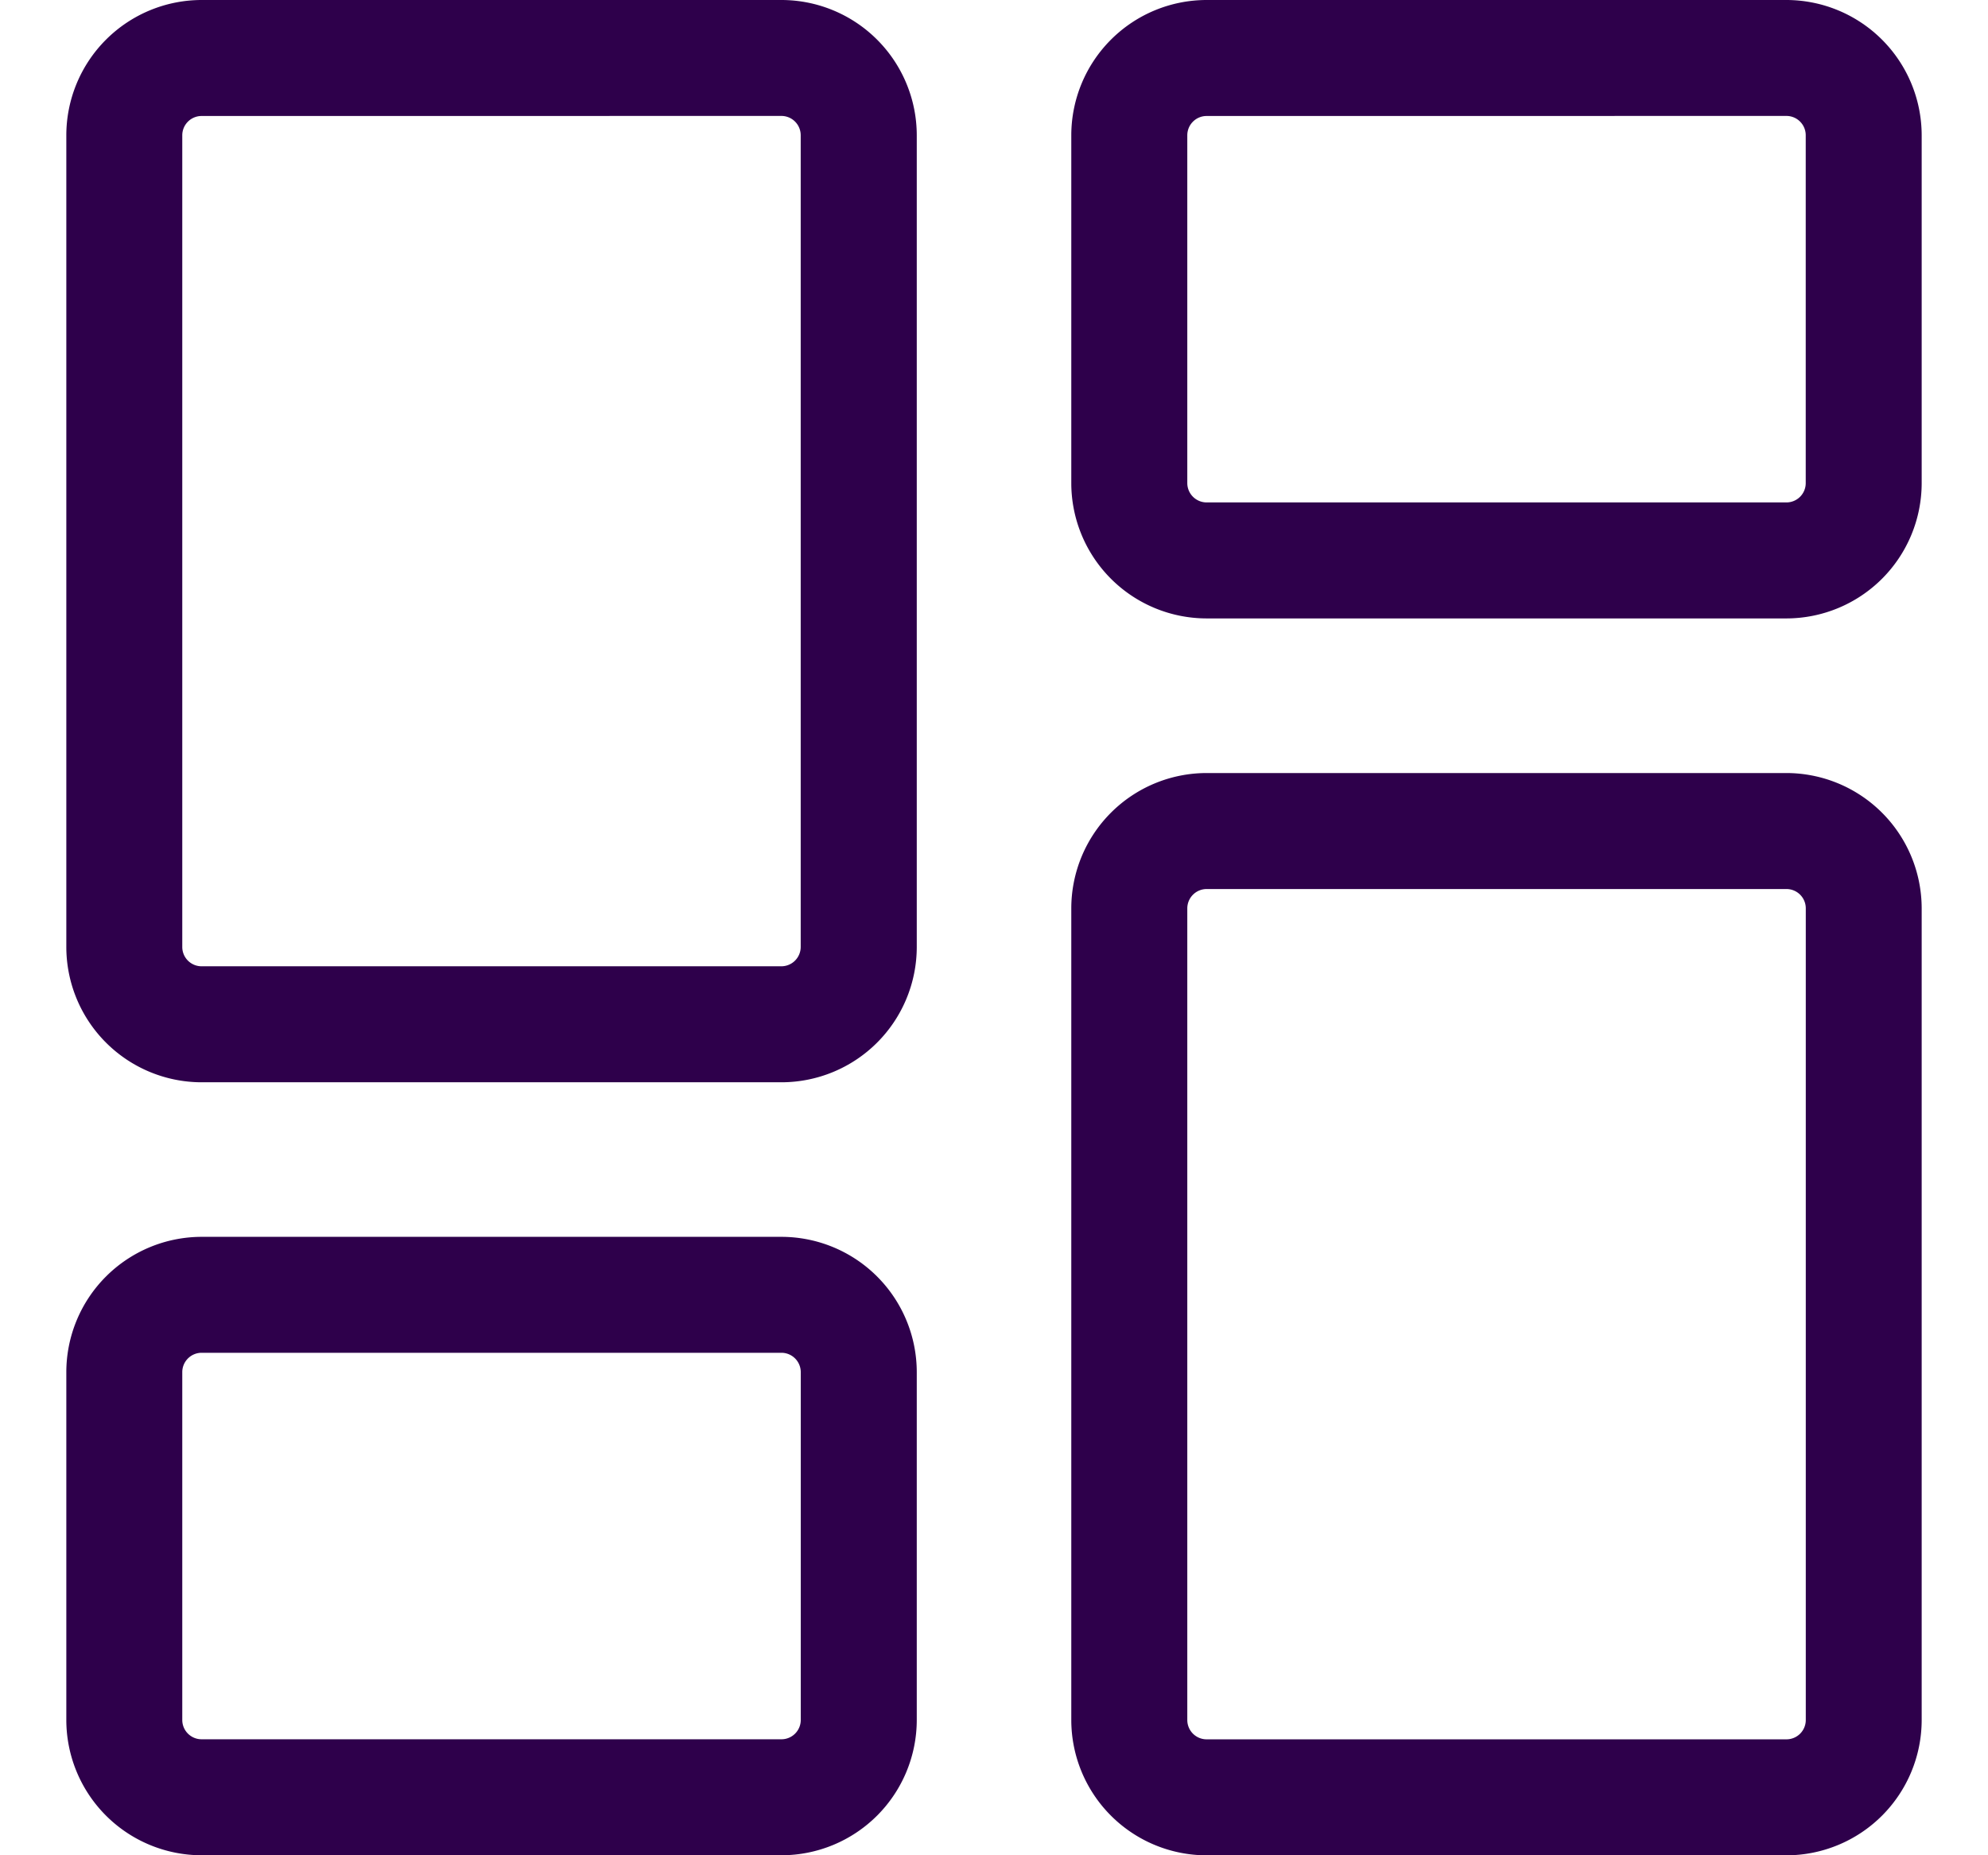 <svg xmlns="http://www.w3.org/2000/svg" width="30" height="28" viewBox="0 0 33.333 33.333">
  <defs>
    <style>
      .cls-1 {
        fill: #2e004b;
      }
    </style>
  </defs>
  <g id="dashboard" transform="translate(0 0)">
    <path id="Path_37" data-name="Path 37" class="cls-1" d="M2.431,11.111H12.847a2.433,2.433,0,0,0,2.43-2.431V2.431A2.433,2.433,0,0,0,12.847,0H2.431A2.433,2.433,0,0,0,0,2.431v6.25A2.433,2.433,0,0,0,2.431,11.111ZM12.847,2.083a.347.347,0,0,1,.347.347v6.25a.347.347,0,0,1-.347.347H2.431a.348.348,0,0,1-.347-.347V2.431a.347.347,0,0,1,.347-.347Zm0,0" transform="translate(18.055)"/>
    <path id="Path_38" data-name="Path 38" class="cls-1" d="M2.431,232.777H12.847a2.433,2.433,0,0,0,2.43-2.43V215.763a2.433,2.433,0,0,0-2.43-2.431H2.431A2.433,2.433,0,0,0,0,215.763v14.583A2.433,2.433,0,0,0,2.431,232.777Zm10.417-17.361a.347.347,0,0,1,.347.347v14.583a.347.347,0,0,1-.347.347H2.431a.347.347,0,0,1-.347-.347V215.763a.348.348,0,0,1,.347-.347Zm0,0" transform="translate(18.055 -199.443)"/>
    <path id="Path_39" data-name="Path 39" class="cls-1" d="M279.763,352.443h10.417a2.433,2.433,0,0,0,2.431-2.43v-6.25a2.433,2.433,0,0,0-2.431-2.431H279.763a2.433,2.433,0,0,0-2.43,2.431v6.25A2.433,2.433,0,0,0,279.763,352.443Zm10.417-9.028a.348.348,0,0,1,.347.347v6.25a.347.347,0,0,1-.347.347H279.763a.347.347,0,0,1-.347-.347v-6.25a.348.348,0,0,1,.347-.347Zm0,0" transform="translate(-277.332 -319.11)"/>
    <path id="Path_40" data-name="Path 40" class="cls-1" d="M279.763,19.445h10.417a2.433,2.433,0,0,0,2.431-2.431V2.431A2.433,2.433,0,0,0,290.179,0H279.763a2.433,2.433,0,0,0-2.43,2.43V17.014A2.433,2.433,0,0,0,279.763,19.445ZM290.179,2.083a.347.347,0,0,1,.347.347V17.014a.348.348,0,0,1-.347.347H279.763a.347.347,0,0,1-.347-.347V2.431a.347.347,0,0,1,.347-.347Zm0,0" transform="translate(-277.332)"/>
  </g>
</svg>

